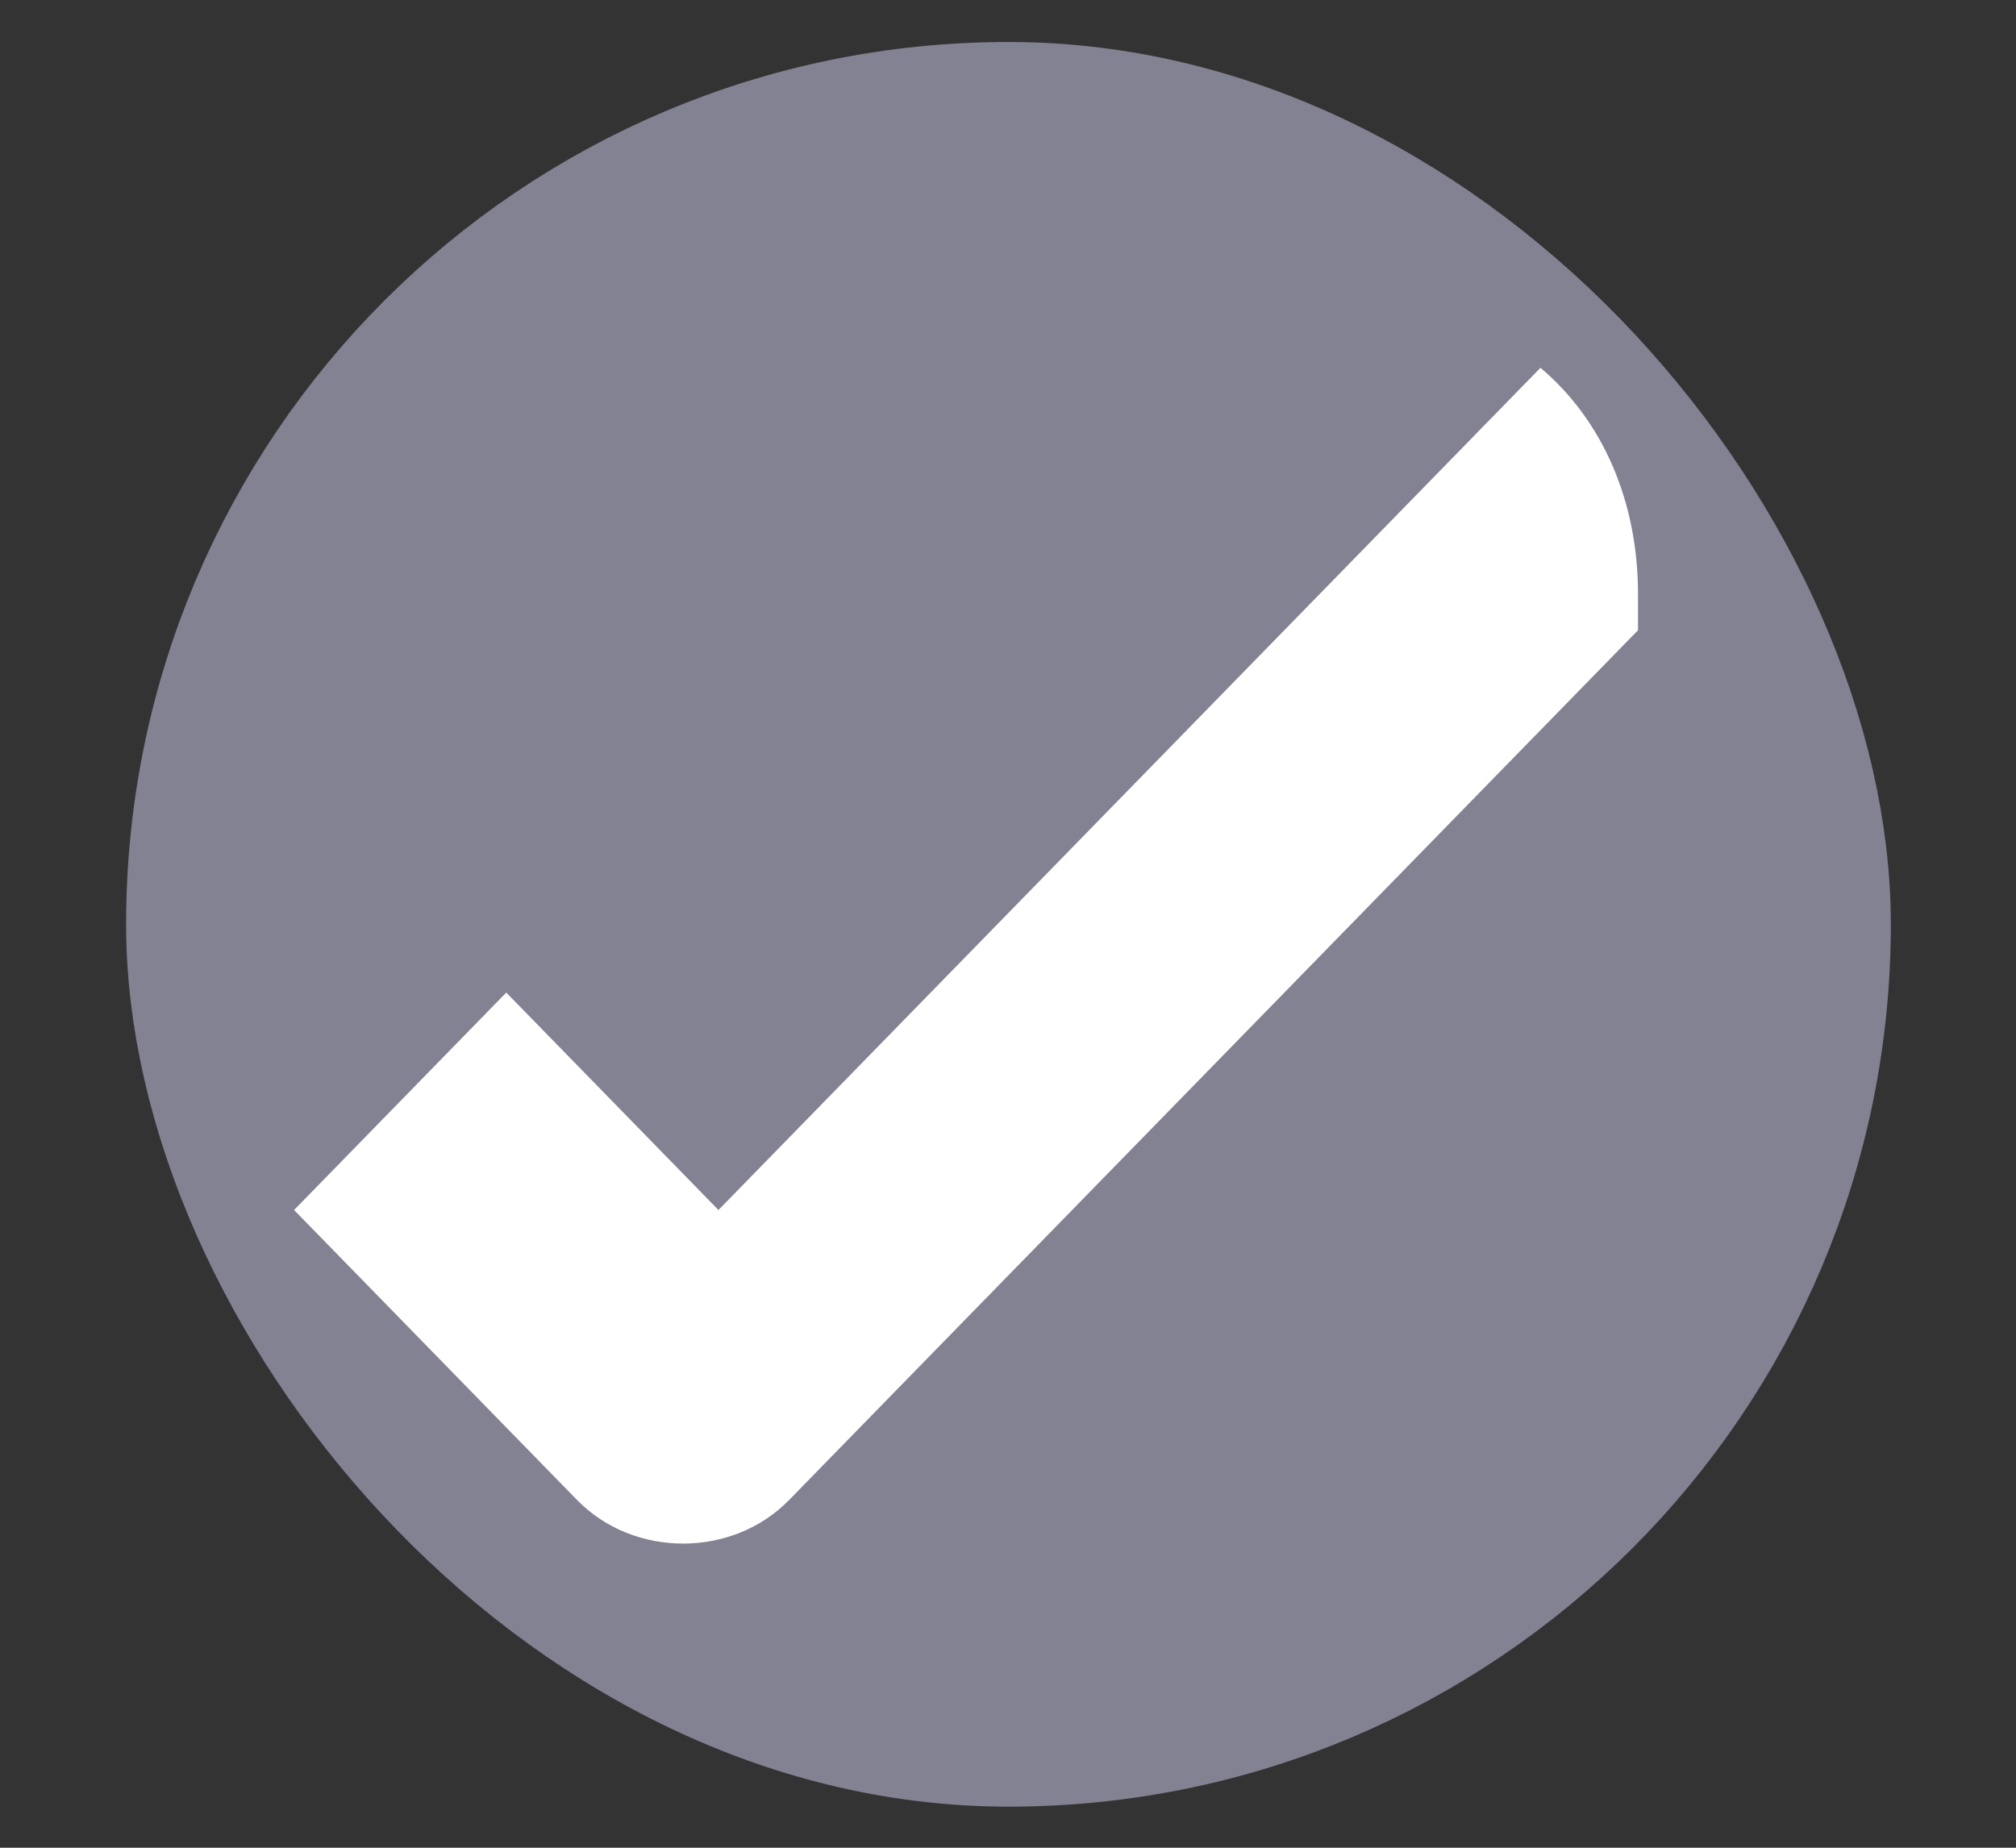 <?xml version="1.0" encoding="UTF-8" standalone="no"?>
<svg
   id="svg3199"
   width="24"
   height="22"
   version="1.1"
   sodipodi:docname="checkbox.svg"
   inkscape:version="1.2 (dc2aedaf03, 2022-05-15)"
   xmlns:inkscape="http://www.inkscape.org/namespaces/inkscape"
   xmlns:sodipodi="http://sodipodi.sourceforge.net/DTD/sodipodi-0.dtd"
   xmlns:xlink="http://www.w3.org/1999/xlink"
   xmlns="http://www.w3.org/2000/svg"
   xmlns:svg="http://www.w3.org/2000/svg">
  <rect width="100%" height="100%" fill="#333333" stroke="none"/>
  <sodipodi:namedview
     id="namedview29"
     pagecolor="#ffffff"
     bordercolor="#666666"
     borderopacity="1.0"
     inkscape:showpageshadow="2"
     inkscape:pageopacity="0.0"
     inkscape:pagecheckerboard="0"
     inkscape:deskcolor="#d1d1d1"
     showgrid="false"
     inkscape:zoom="10.727273"
     inkscape:cx="12.025424"
     inkscape:cy="11"
     inkscape:current-layer="svg3199" />
  <defs
     id="defs3201">
    <linearGradient
       id="linearGradient15404">
      <stop
         id="stop15406"
         offset="0"
         style="stop-color:#515151;stop-opacity:1" />
      <stop
         id="stop15408"
         offset="1"
         style="stop-color:#292929;stop-opacity:1" />
    </linearGradient>
    <linearGradient
       id="linearGradient5891-0-4"
       x1="205.841"
       x2="206.748"
       y1="246.709"
       y2="231.241"
       gradientUnits="userSpaceOnUse"
       xlink:href="#linearGradient5872-5-1" />
    <linearGradient
       id="linearGradient5872-5-1">
      <stop
         style="stop-color:#0b2e52;stop-opacity:1"
         id="stop5874-4-4"
         offset="0" />
      <stop
         style="stop-color:#1862af;stop-opacity:1"
         id="stop5876-0-5"
         offset="1" />
    </linearGradient>
    <linearGradient
       id="linearGradient14219"
       x1="-93.031"
       x2="-93.031"
       y1="-396.347"
       y2="-388.73"
       gradientTransform="matrix(1.592,0,0,0.857,-256.561,59.685)"
       gradientUnits="userSpaceOnUse"
       xlink:href="#linearGradient15404" />
    <linearGradient
       id="linearGradient10013-4-63-6">
      <stop
         style="stop-color:#333;stop-opacity:1"
         id="stop10015-2-76-1"
         offset="0" />
      <stop
         style="stop-color:#292929;stop-opacity:1"
         id="stop10017-46-15-8"
         offset="1" />
    </linearGradient>
    <linearGradient
       id="linearGradient10597-5">
      <stop
         style="stop-color:#16191a;stop-opacity:1"
         id="stop10599-2"
         offset="0" />
      <stop
         style="stop-color:#2b3133;stop-opacity:1"
         id="stop10601-5"
         offset="1" />
    </linearGradient>
    <linearGradient
       id="linearGradient15374"
       x1="921.328"
       x2="921.225"
       y1="-330.051"
       y2="-322.164"
       gradientTransform="matrix(1.592,0,0,0.857,-1456.546,275.452)"
       gradientUnits="userSpaceOnUse"
       xlink:href="#linearGradient10013-4-63-6" />
    <linearGradient
       id="linearGradient15376"
       x1="1203.918"
       x2="1203.918"
       y1="-217.567"
       y2="-227.08"
       gradientTransform="translate(-1199.985,216.38)"
       gradientUnits="userSpaceOnUse"
       xlink:href="#linearGradient10597-5" />
    <linearGradient
       id="linearGradient5581-5-2-4-6-8-7-35-8">
      <stop
         id="stop5583-0-92-8-0-7-6-5-1"
         offset="0"
         style="stop-color:#454c4c;stop-opacity:1" />
      <stop
         style="stop-color:#393f3f;stop-opacity:1"
         id="stop5585-4-7-2-7-9-9-92-0"
         offset=".4" />
      <stop
         id="stop5587-6-7-2-0-3-1-21-5"
         offset="1"
         style="stop-color:#2d3232;stop-opacity:1" />
    </linearGradient>
  </defs>
  <rect
     id="rect1187"
     width="19.009"
     height="19.011"
     x="2.501"
     y="1.5"
     rx="99"
     ry="99"
     style="color:#000000;display:inline;overflow:visible;visibility:visible;fill:#828292;fill-opacity:1;stroke:#828292;stroke-width:2;stroke-linecap:butt;stroke-linejoin:round;stroke-miterlimit:4;stroke-dasharray:none;stroke-dashoffset:0;stroke-opacity:1;marker:none;enable-background:accumulate" />
  <rect
     style="color:#000000;display:inline;overflow:visible;visibility:visible;fill:none;stroke:none;stroke-width:2;marker:none;enable-background:accumulate"
     id="rect17347"
     width="21.944"
     height="21.944"
     x="-0.201"
     y="0.222" />
  <path
     id="path12830-4-17-0"
     d="m 18.339,4.379 -9.786,10.028 -2.526,-2.589 -2.526,2.589 3.368,3.452 c 0.677,0.693 1.85,0.693 2.526,0 L 19.5,7.504 V 7.072 c 0,-1.093 -0.414,-2.062 -1.161,-2.693 z"
     style="color:#000000;font-style:normal;font-variant:normal;font-weight:400;font-stretch:normal;font-size:medium;line-height:normal;font-family:sans-serif;-inkscape-font-specification:sans-serif;text-indent:0;text-align:start;text-decoration:none;text-decoration-line:none;letter-spacing:normal;word-spacing:normal;text-transform:none;writing-mode:lr-tb;direction:ltr;baseline-shift:baseline;text-anchor:start;display:inline;overflow:visible;visibility:visible;fill:#ffffff;fill-opacity:1;stroke:none;stroke-width:3;marker:none;enable-background:accumulate" />
</svg>
